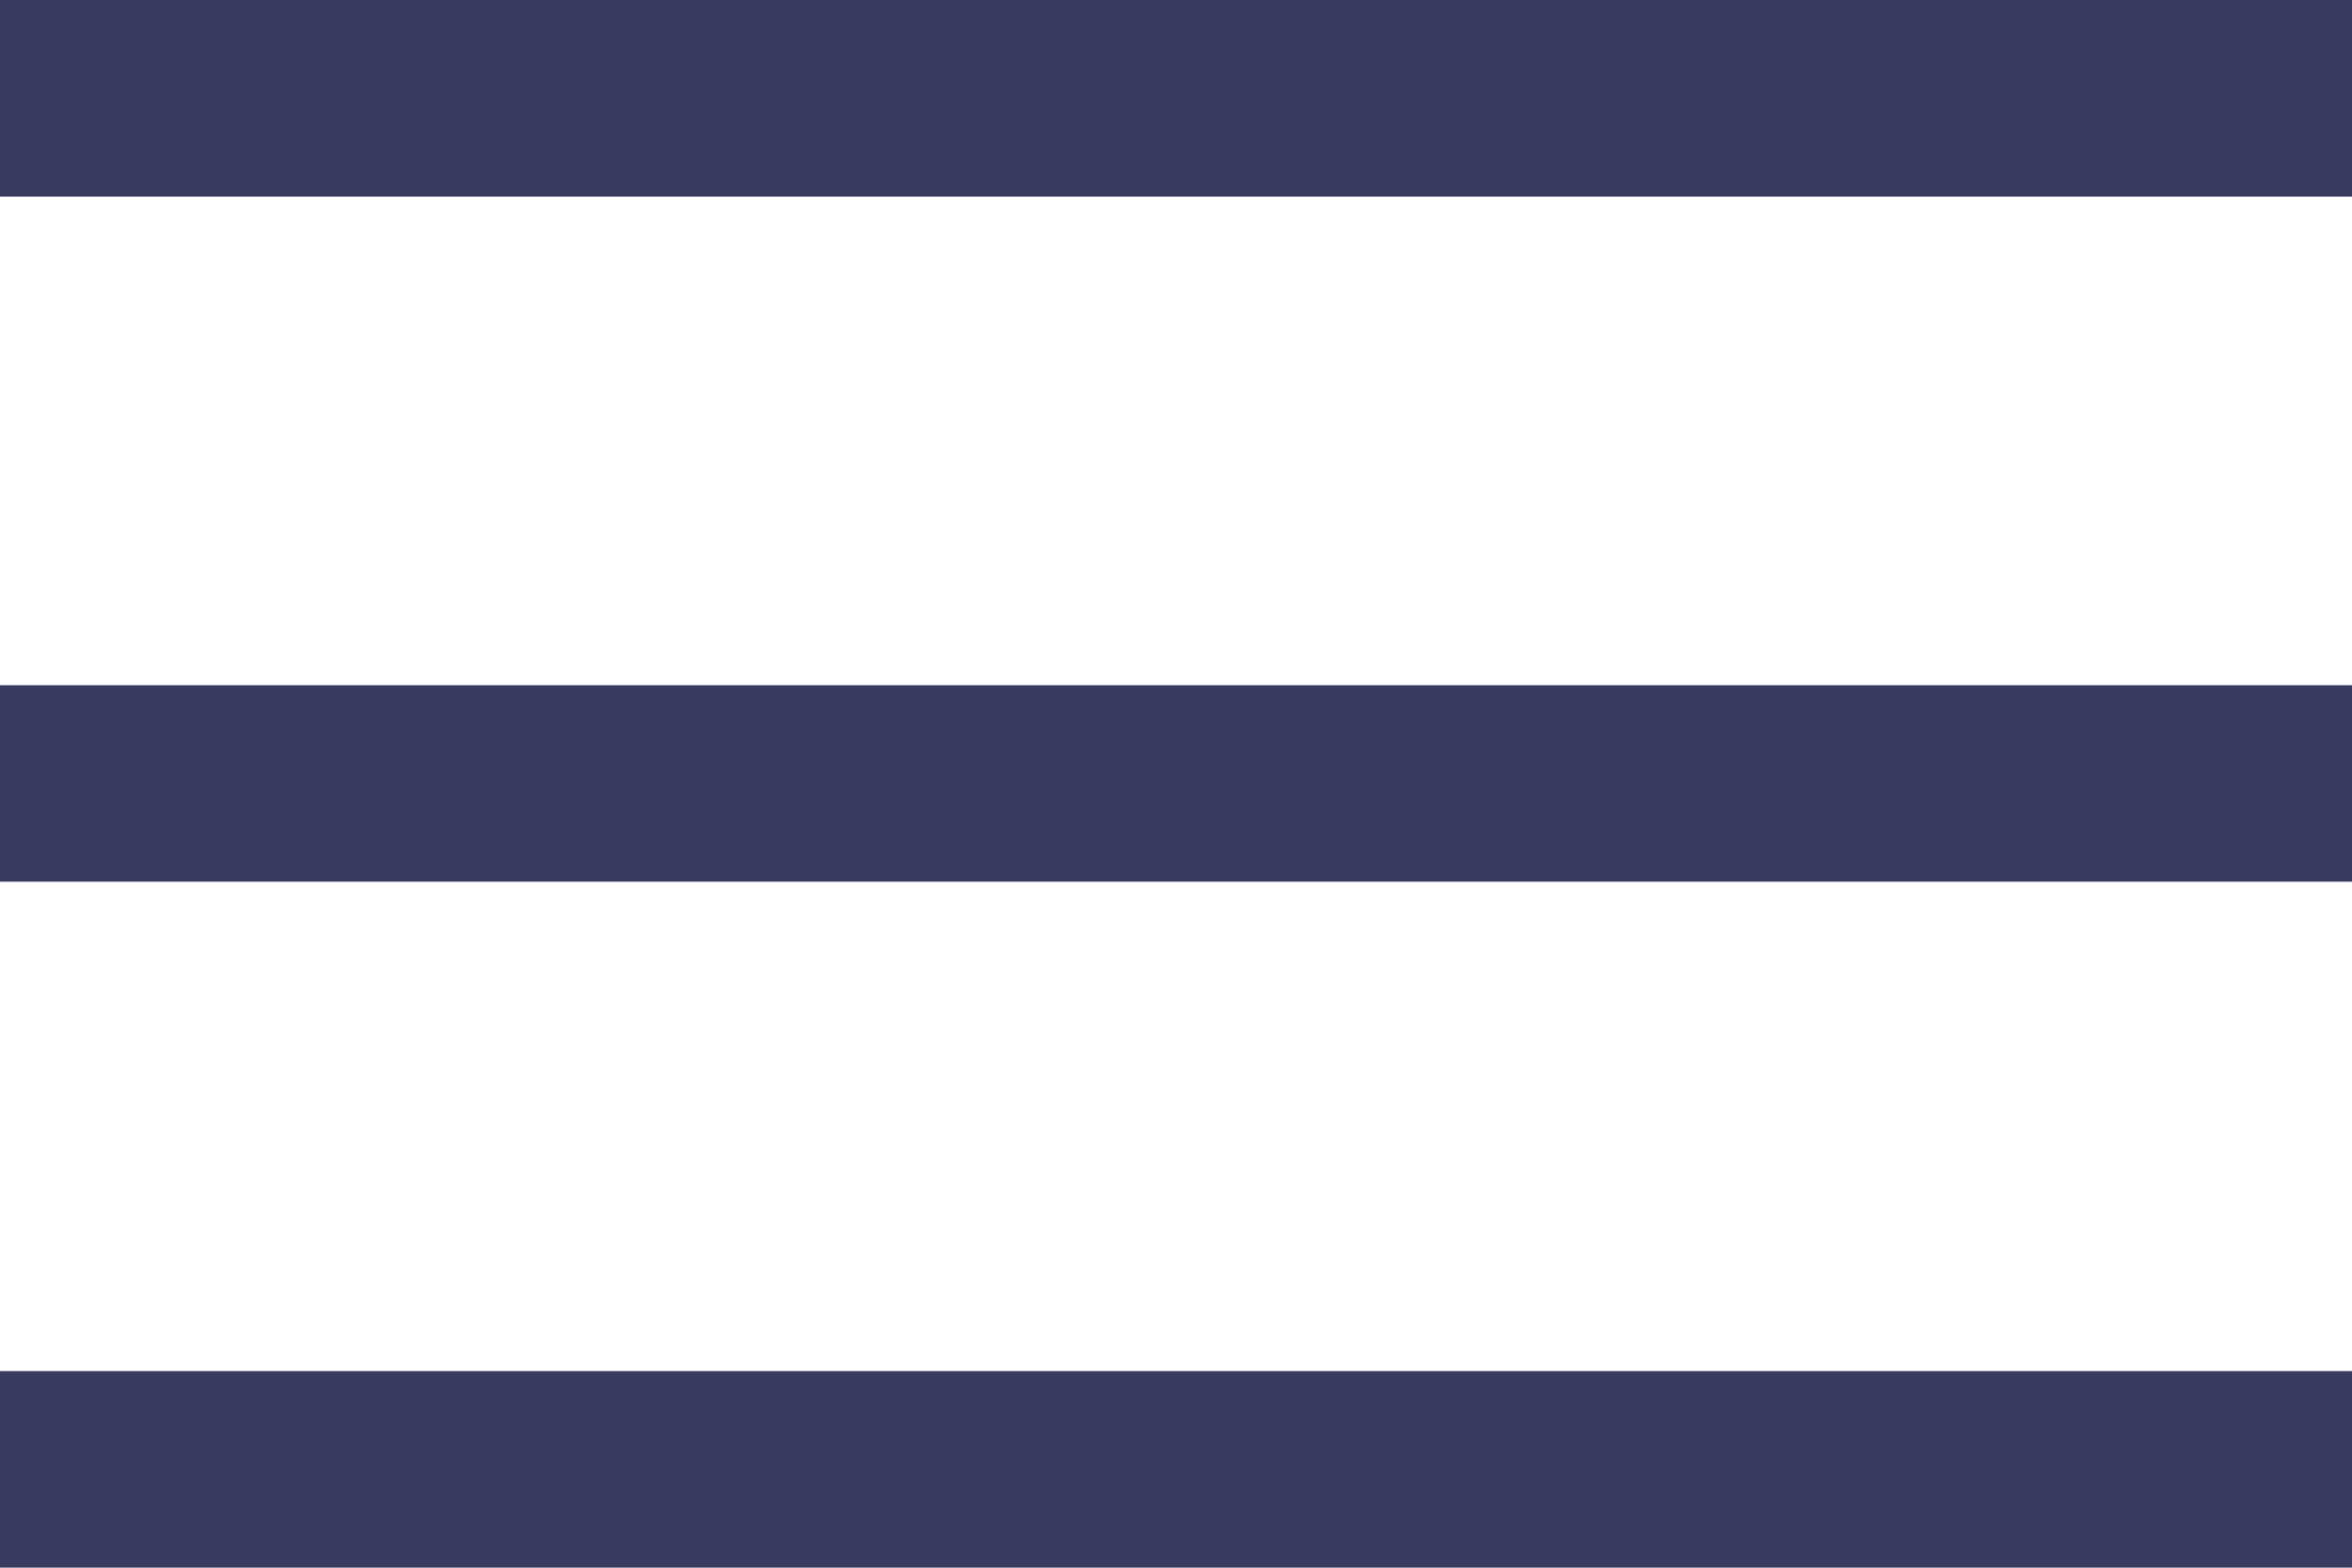 <svg xmlns="http://www.w3.org/2000/svg" width="16.748" height="11.165" viewBox="0 0 16.748 11.165">
  <path id="hamburget_menu_icon" data-name="hamburget menu icon" d="M6,23.165v-1.4H22.748v1.4Zm0-4.885v-1.4H22.748v1.4ZM6,13.4V12H22.748v1.4Z" transform="translate(-6 -12)" fill="#393a60"/>
</svg>
